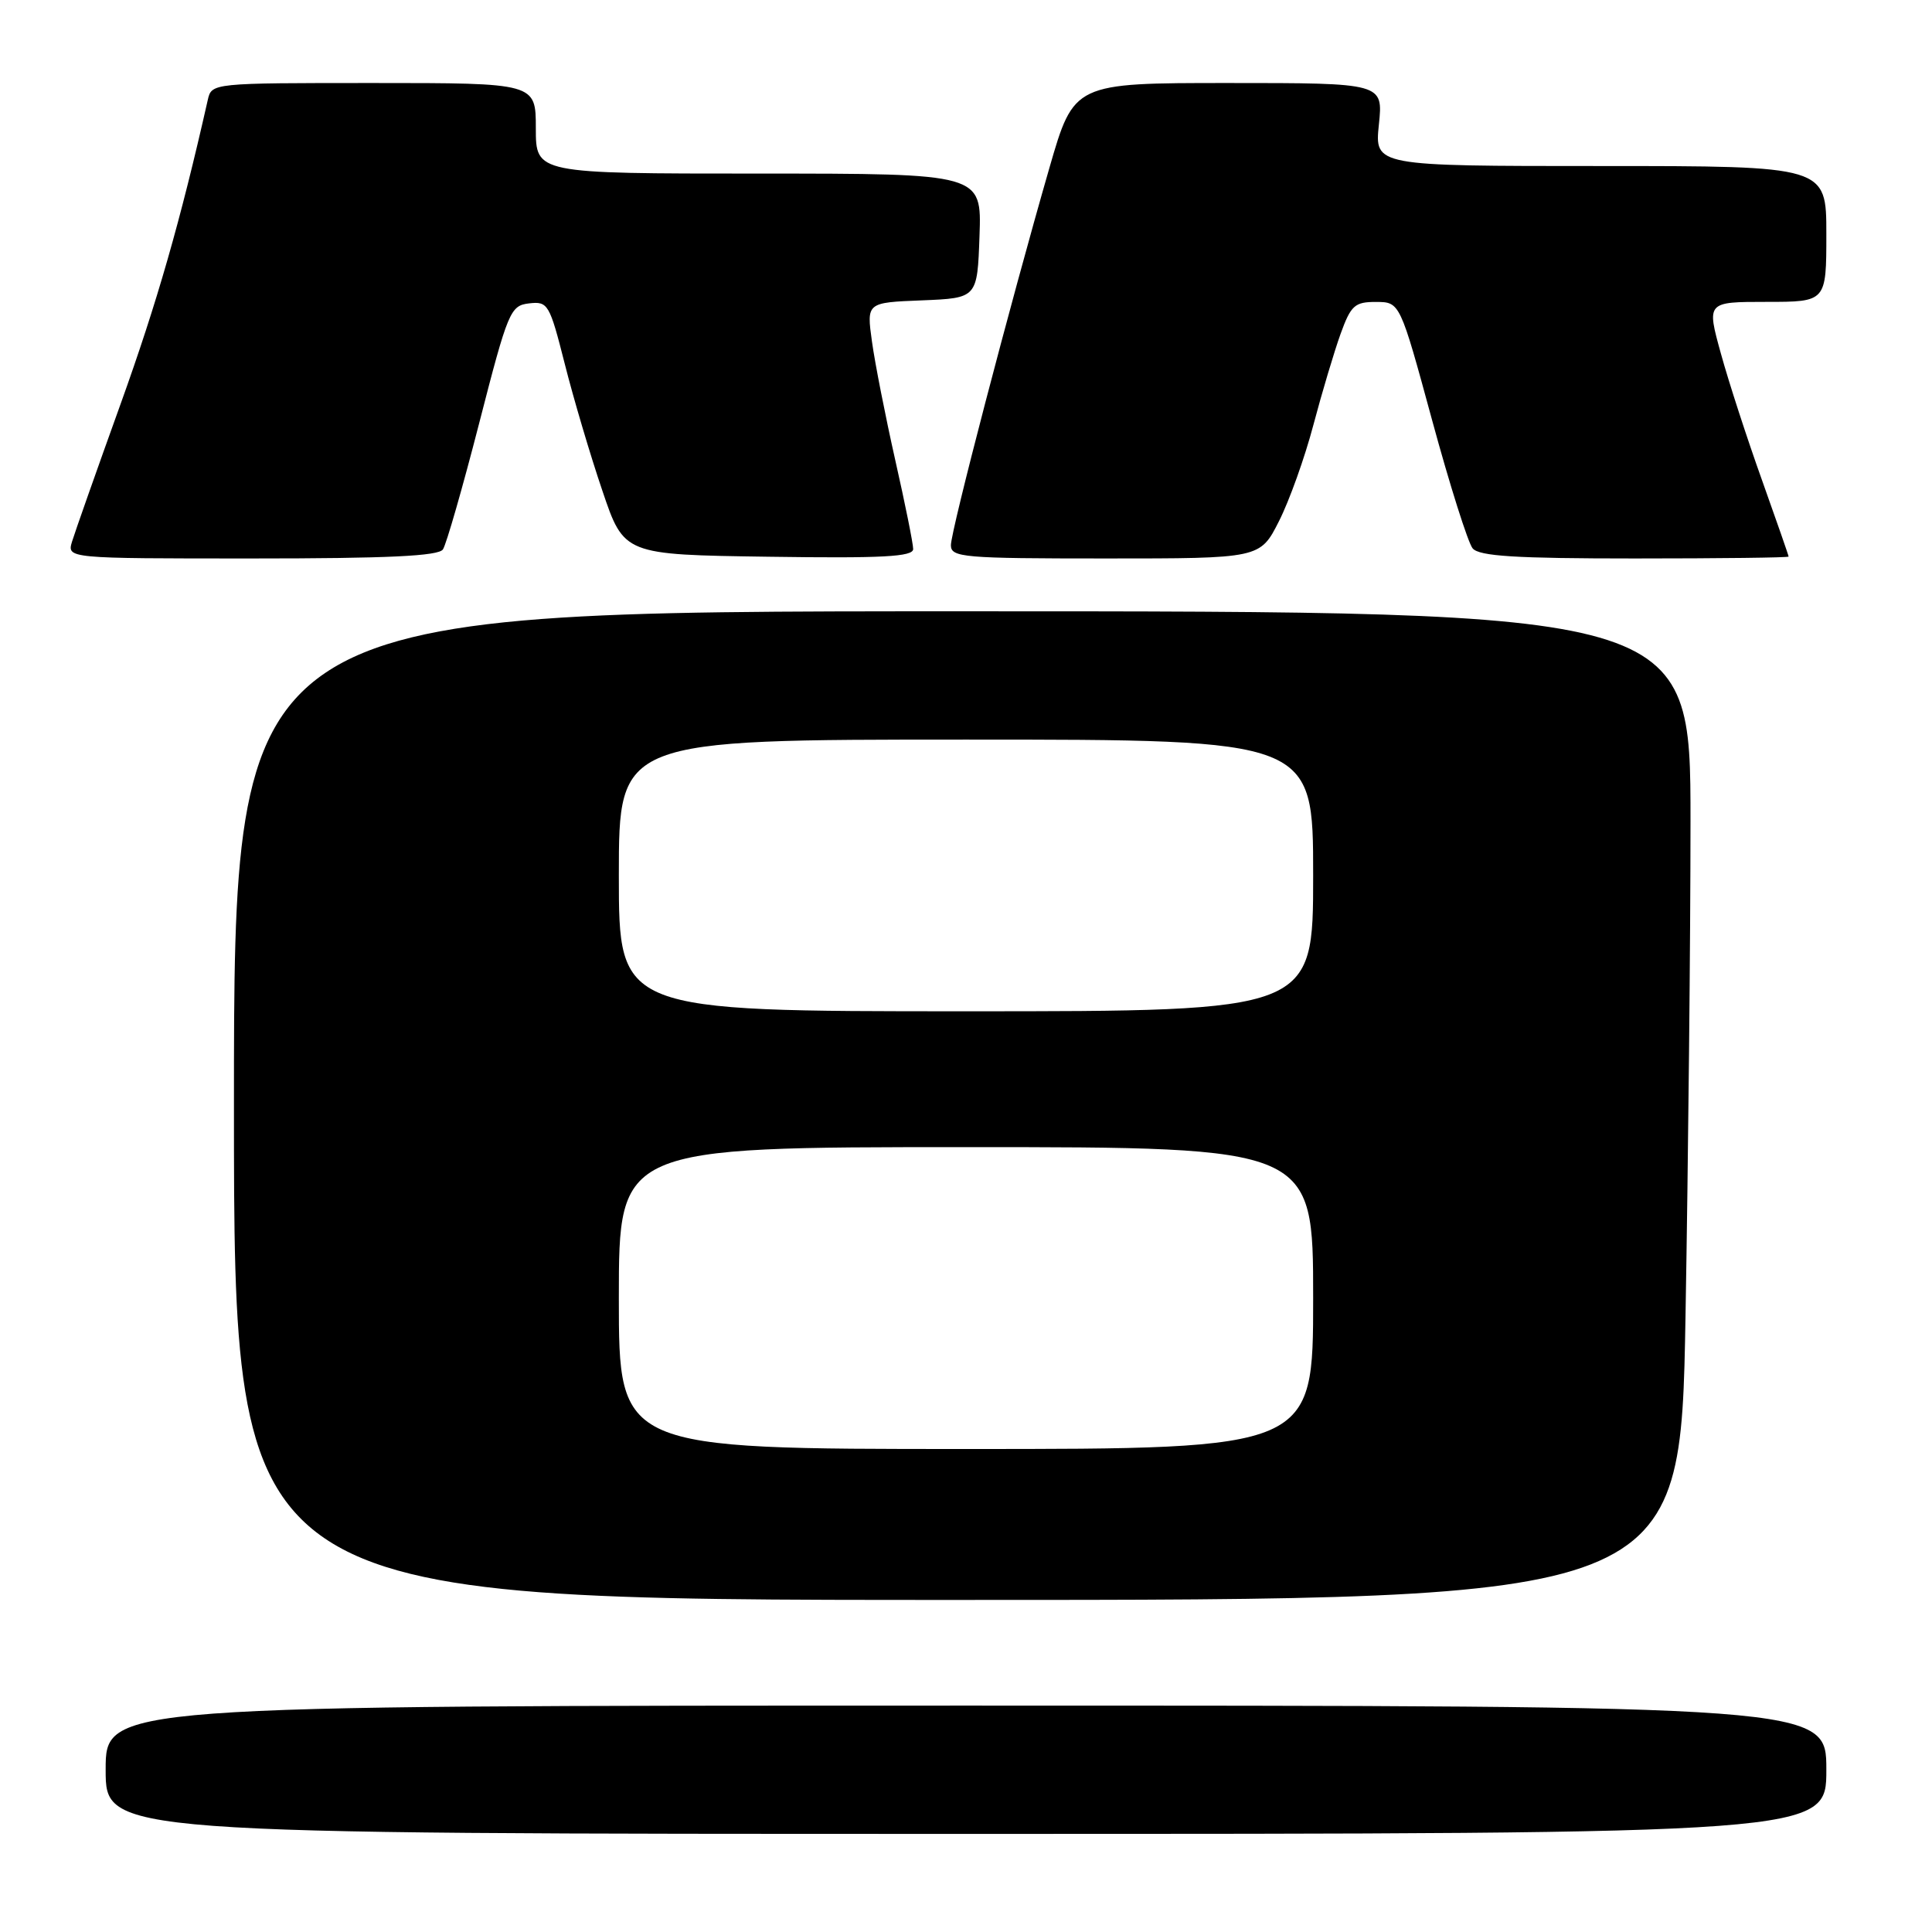 <?xml version="1.0" encoding="UTF-8" standalone="no"?>
<!DOCTYPE svg PUBLIC "-//W3C//DTD SVG 1.1//EN" "http://www.w3.org/Graphics/SVG/1.1/DTD/svg11.dtd" >
<svg xmlns="http://www.w3.org/2000/svg" xmlns:xlink="http://www.w3.org/1999/xlink" version="1.1" viewBox="0 0 256 256">
 <g >
 <path fill="currentColor"
d=" M 242.00 234.50 C 242.00 226.00 242.00 226.00 128.00 226.00 C 14.00 226.00 14.00 226.00 14.00 234.50 C 14.00 243.00 14.00 243.00 128.00 243.00 C 242.00 243.00 242.00 243.00 242.00 234.50 Z  M 223.34 174.34 C 223.70 153.62 224.00 124.15 224.00 108.84 C 224.00 81.00 224.00 81.00 127.50 81.00 C 31.00 81.00 31.00 81.00 31.00 146.50 C 31.00 212.00 31.00 212.00 126.84 212.00 C 222.68 212.00 222.68 212.00 223.34 174.34 Z  M 58.69 72.80 C 59.14 72.13 61.30 64.60 63.50 56.05 C 67.31 41.22 67.62 40.49 70.11 40.20 C 72.61 39.91 72.82 40.28 74.83 48.20 C 75.98 52.76 78.22 60.33 79.81 65.00 C 82.68 73.50 82.68 73.50 101.84 73.77 C 116.96 73.99 121.00 73.77 121.00 72.75 C 121.00 72.04 119.93 66.73 118.62 60.94 C 117.32 55.16 115.93 48.10 115.54 45.26 C 114.82 40.09 114.82 40.09 122.16 39.80 C 129.50 39.50 129.50 39.50 129.79 31.25 C 130.08 23.00 130.08 23.00 100.54 23.00 C 71.00 23.00 71.00 23.00 71.00 17.00 C 71.00 11.00 71.00 11.00 49.52 11.00 C 28.06 11.00 28.04 11.00 27.53 13.25 C 23.90 29.33 20.79 40.15 15.99 53.50 C 12.82 62.30 9.93 70.51 9.55 71.75 C 8.87 74.00 8.87 74.00 33.37 74.00 C 51.38 74.00 58.10 73.68 58.69 72.80 Z  M 169.47 69.06 C 170.85 66.34 172.90 60.60 174.03 56.31 C 175.17 52.01 176.79 46.59 177.63 44.25 C 179.00 40.46 179.51 40.00 182.33 40.01 C 185.50 40.02 185.50 40.02 189.76 55.67 C 192.10 64.28 194.52 71.92 195.13 72.66 C 196.00 73.70 200.80 74.00 216.62 74.00 C 227.83 74.00 237.00 73.89 237.00 73.75 C 237.00 73.61 235.41 69.05 233.47 63.61 C 231.52 58.17 229.07 50.64 228.03 46.86 C 226.13 40.00 226.13 40.00 234.06 40.00 C 242.00 40.00 242.00 40.00 242.00 31.00 C 242.00 22.00 242.00 22.00 212.07 22.00 C 182.14 22.00 182.14 22.00 182.71 16.50 C 183.28 11.00 183.28 11.00 162.79 11.00 C 142.30 11.00 142.30 11.00 139.05 22.25 C 133.85 40.28 126.00 70.33 126.00 72.24 C 126.00 73.86 127.62 74.00 146.48 74.00 C 166.97 74.00 166.97 74.00 169.47 69.06 Z  M 82.00 172.00 C 82.00 152.00 82.00 152.00 128.00 152.00 C 174.00 152.00 174.00 152.00 174.00 172.00 C 174.00 192.00 174.00 192.00 128.00 192.00 C 82.00 192.00 82.00 192.00 82.00 172.00 Z  M 82.00 116.00 C 82.00 98.00 82.00 98.00 128.00 98.00 C 174.00 98.00 174.00 98.00 174.00 116.00 C 174.00 134.00 174.00 134.00 128.00 134.00 C 82.00 134.00 82.00 134.00 82.00 116.00 Z "/>
</g>
</svg>